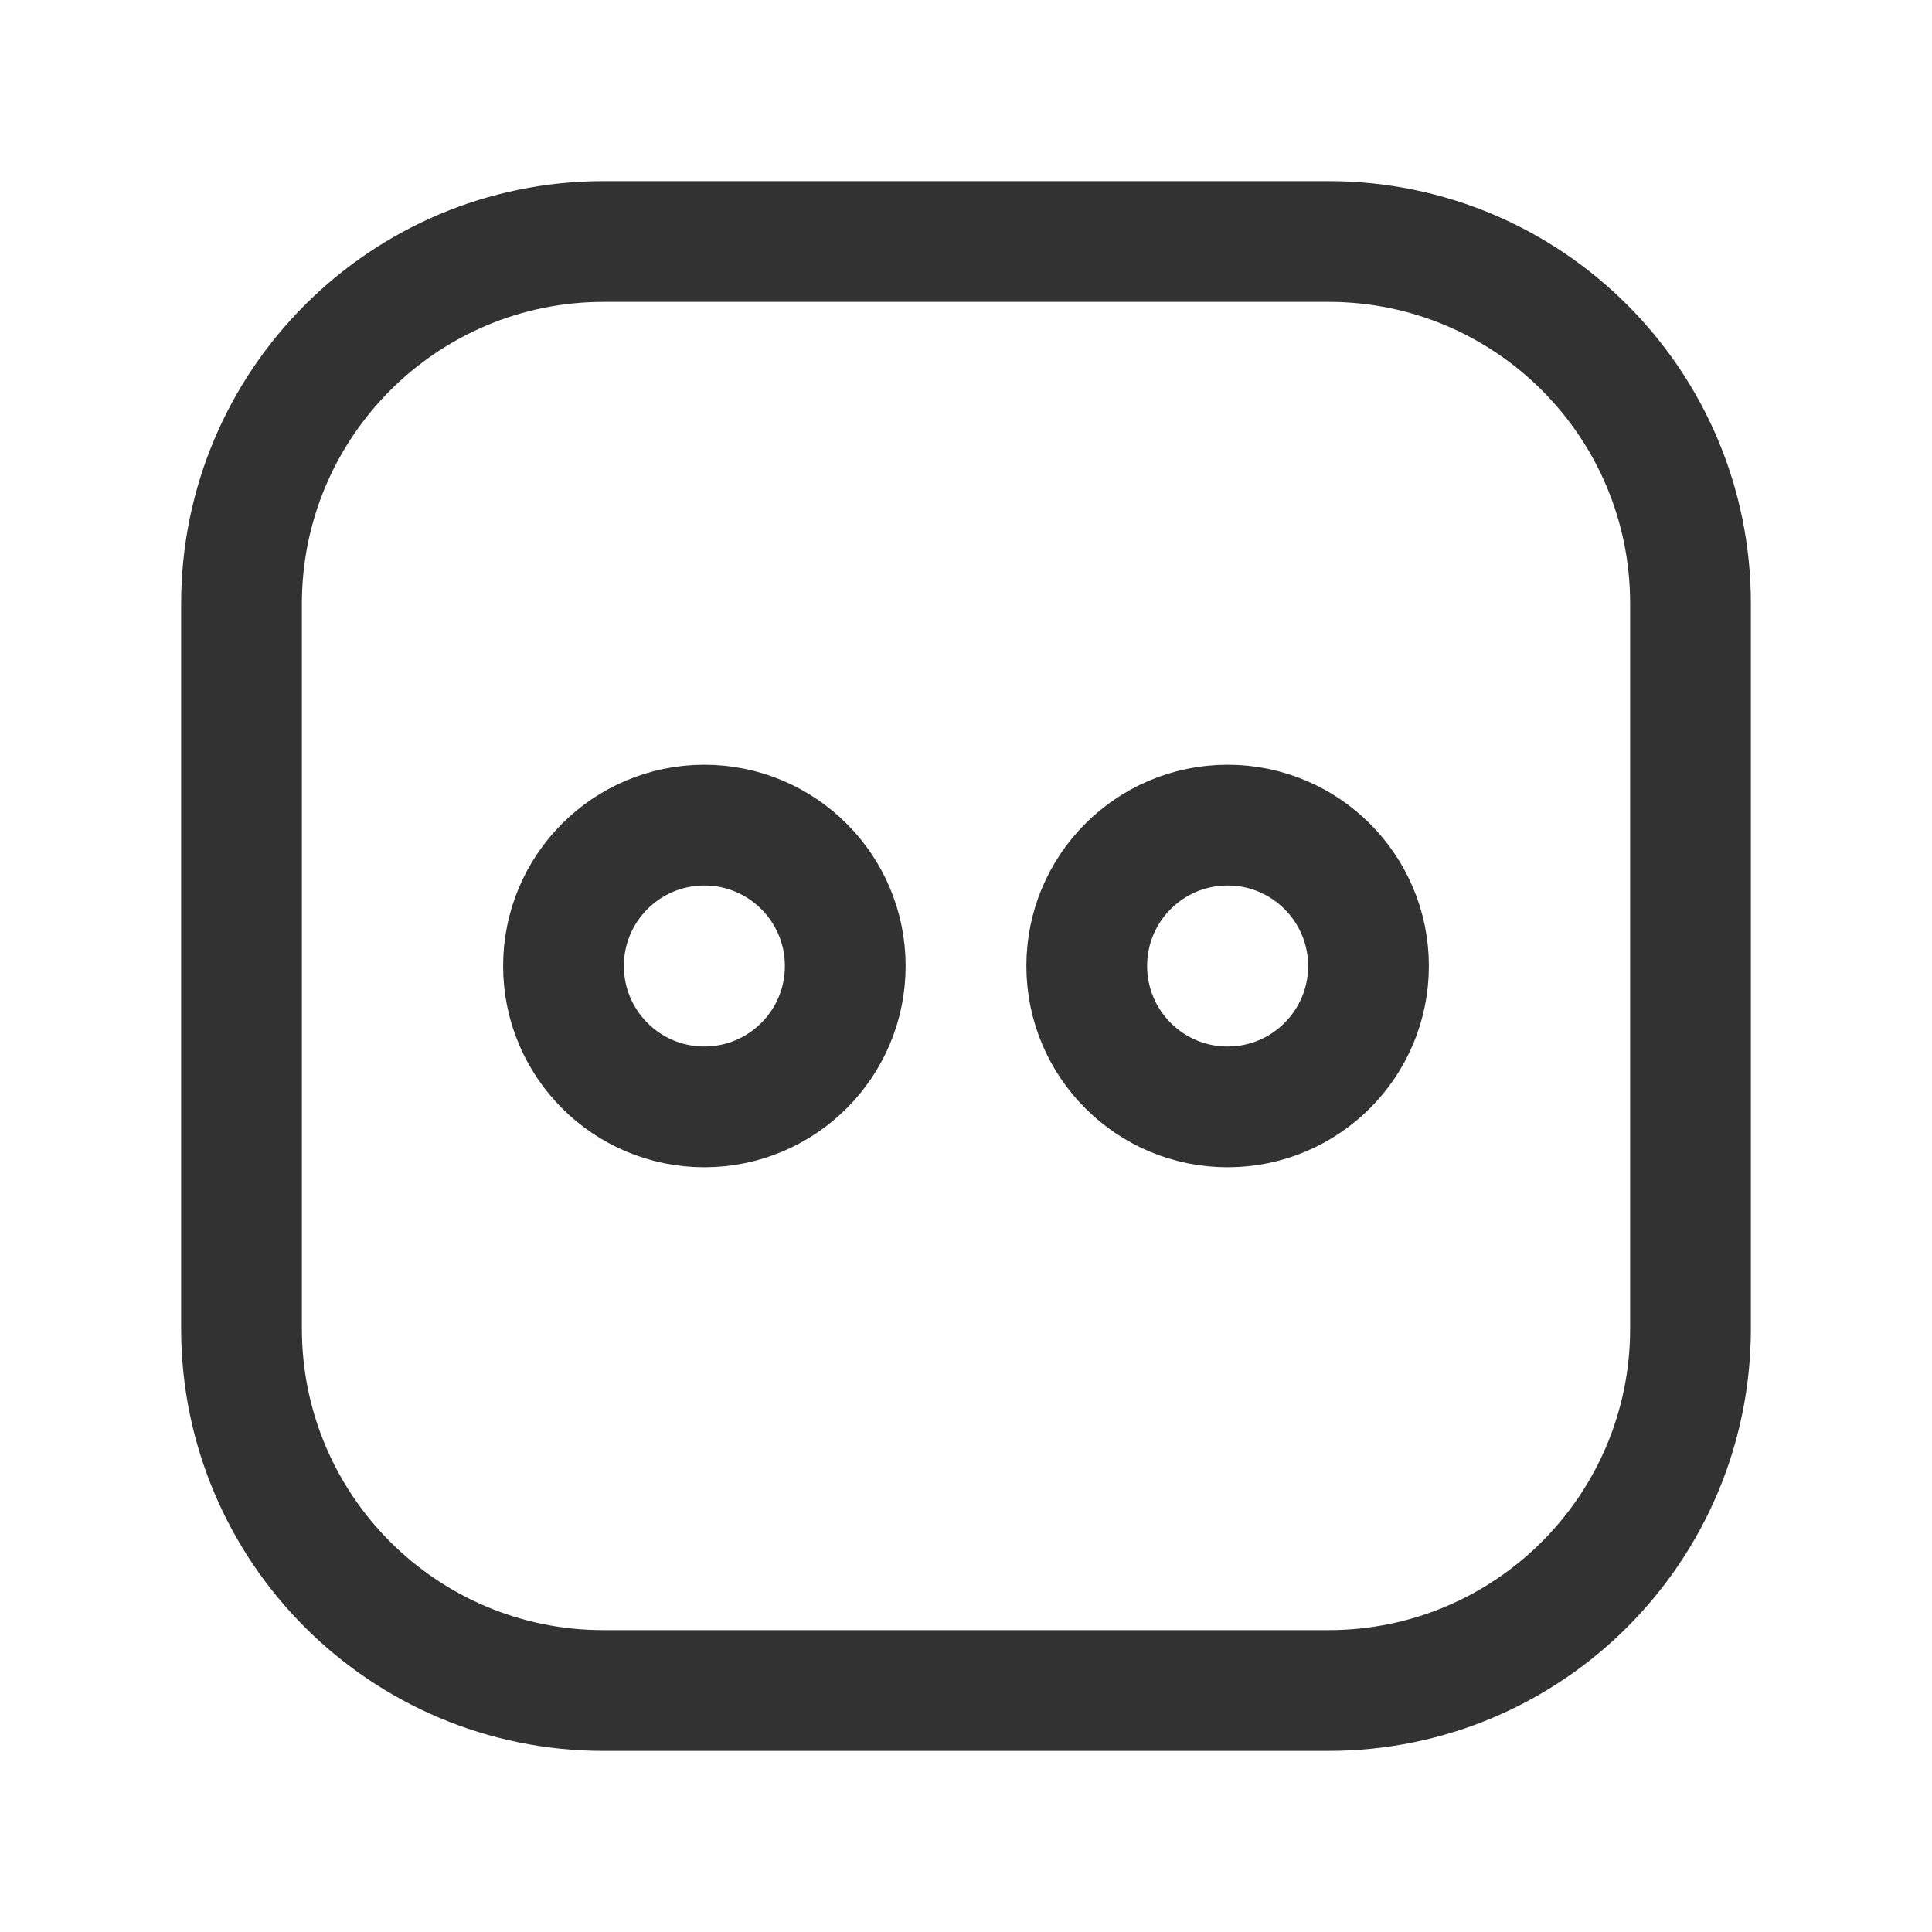 <?xml version="1.0" encoding="UTF-8"?><svg version="1.1" viewBox="0 0 24 24" xmlns="http://www.w3.org/2000/svg" xmlns:xlink="http://www.w3.org/1999/xlink"><!--Generated by IJSVG (https://github.com/iconjar/IJSVG)--><path d="M7.5,3h9.004c2.483,0 4.496,2.013 4.496,4.496v9.009c0,2.482 -2.013,4.495 -4.496,4.495h-9.008c-2.483,0 -4.496,-2.013 -4.496,-4.496v-9.004c0,-2.485 2.015,-4.5 4.5,-4.5Z" stroke-linecap="round" stroke-width="1.5" fill-rule="evenodd" stroke="#323232" fill="none" stroke-linejoin="round"></path><path fill="none" stroke="#323232" stroke-linecap="round" stroke-linejoin="round" stroke-width="1.5" d="M8.745,10.25c-0.966,0.003 -1.747,0.787 -1.745,1.753c0.002,0.966 0.786,1.748 1.751,1.747c0.966,-0.001 1.749,-0.784 1.749,-1.75c0,-0.966 -0.784,-1.75 -1.75,-1.75"></path><path d="M15.245,10.25c-0.966,0.003 -1.747,0.787 -1.745,1.753c0.002,0.966 0.786,1.748 1.751,1.747c0.966,-0.001 1.749,-0.784 1.749,-1.75c0,-0.966 -0.784,-1.75 -1.75,-1.75" stroke-linecap="round" stroke-width="1.5" stroke="#323232" fill="none" stroke-linejoin="round"></path><path fill="none" d="M0,0h24v24h-24Z" transform="matrix(6.12323e-17,-1,1,6.12323e-17,0,24)"></path></svg>